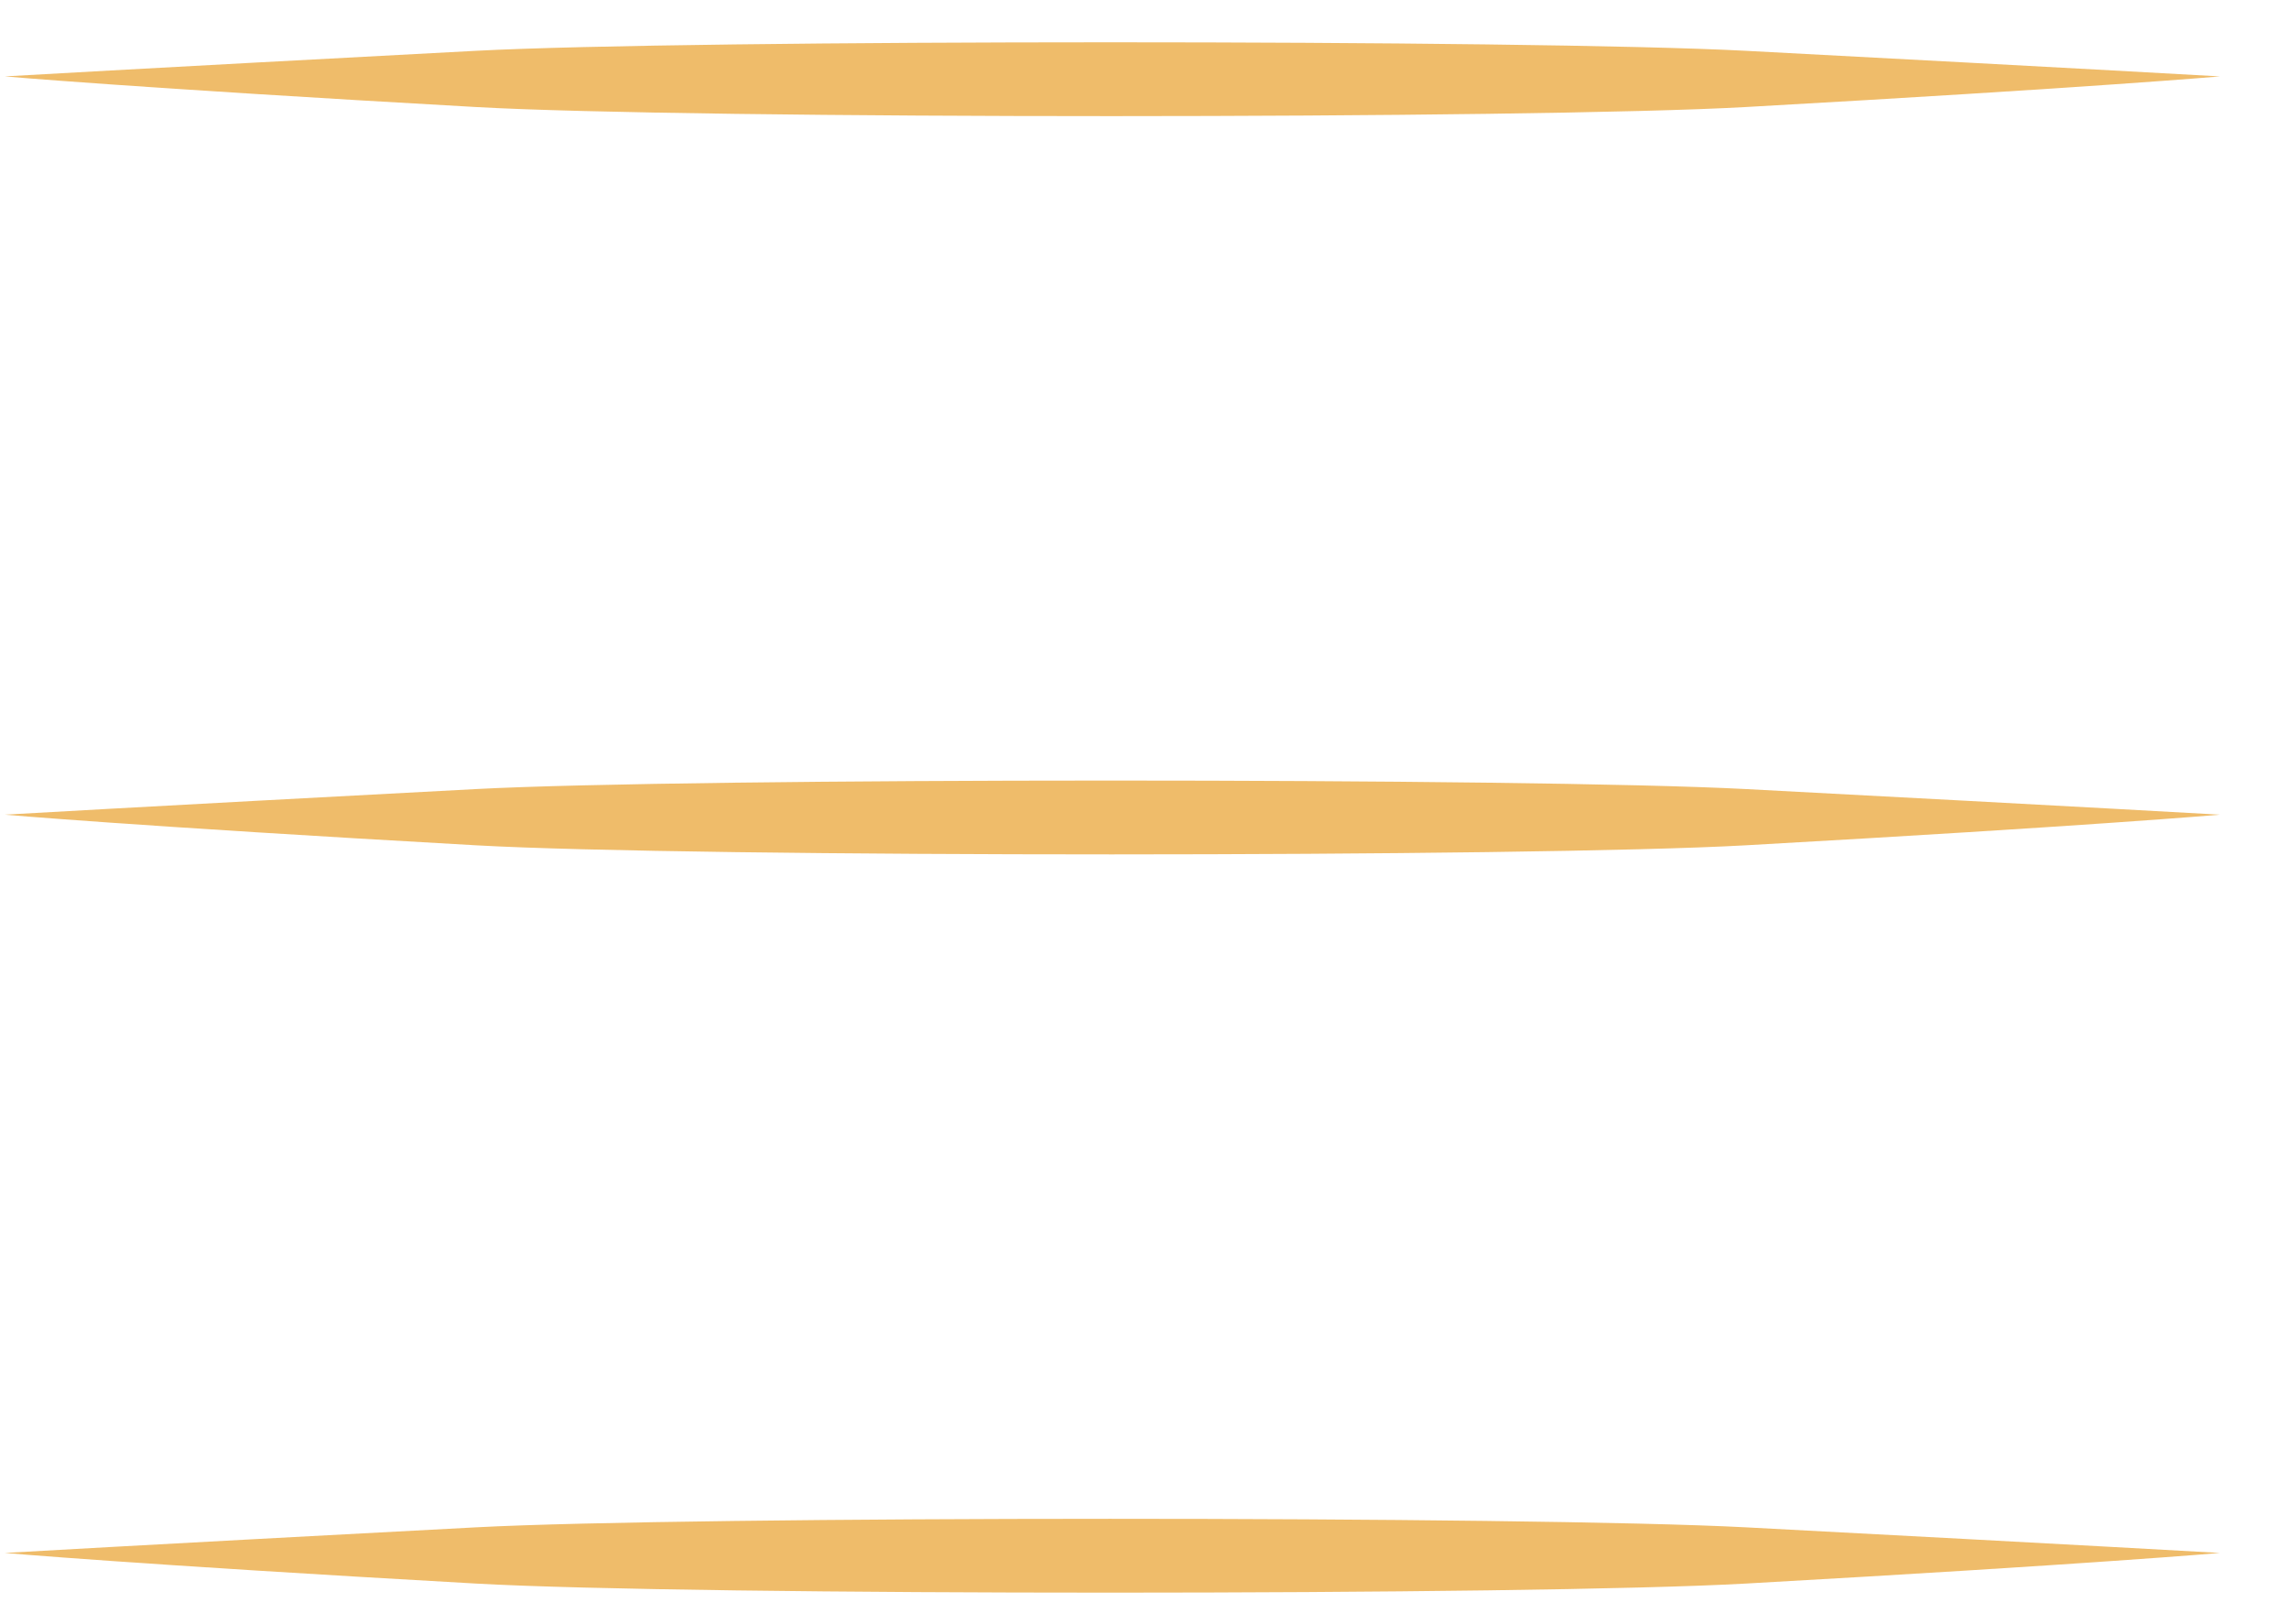 <svg width="31" height="22" viewBox="0 0 31 22" fill="none" xmlns="http://www.w3.org/2000/svg">
	<path d="M23.641 0.688C28.342 0.936 30.065 1.035 30.065 1.035C30.065 1.035 28.342 1.186 23.641 1.45C20.746 1.613 9.377 1.615 6.448 1.45C1.764 1.186 0.065 1.035 0.065 1.035C0.065 1.035 1.764 0.936 6.448 0.688C9.346 0.535 20.706 0.534 23.641 0.688Z" fill="#EFBC6A"/>
	<path d="M23.641 10.688C28.342 10.936 30.065 11.035 30.065 11.035C30.065 11.035 28.342 11.186 23.641 11.45C20.746 11.613 9.377 11.615 6.448 11.45C1.764 11.186 0.065 11.035 0.065 11.035C0.065 11.035 1.764 10.936 6.448 10.688C9.346 10.535 20.706 10.534 23.641 10.688Z" fill="#EFBC6A"/>
	<path d="M23.641 20.688C28.342 20.936 30.065 21.035 30.065 21.035C30.065 21.035 28.342 21.186 23.641 21.45C20.746 21.613 9.377 21.615 6.448 21.45C1.764 21.186 0.065 21.035 0.065 21.035C0.065 21.035 1.764 20.936 6.448 20.688C9.346 20.535 20.706 20.534 23.641 20.688Z" fill="#EFBC6A"/>
</svg>
